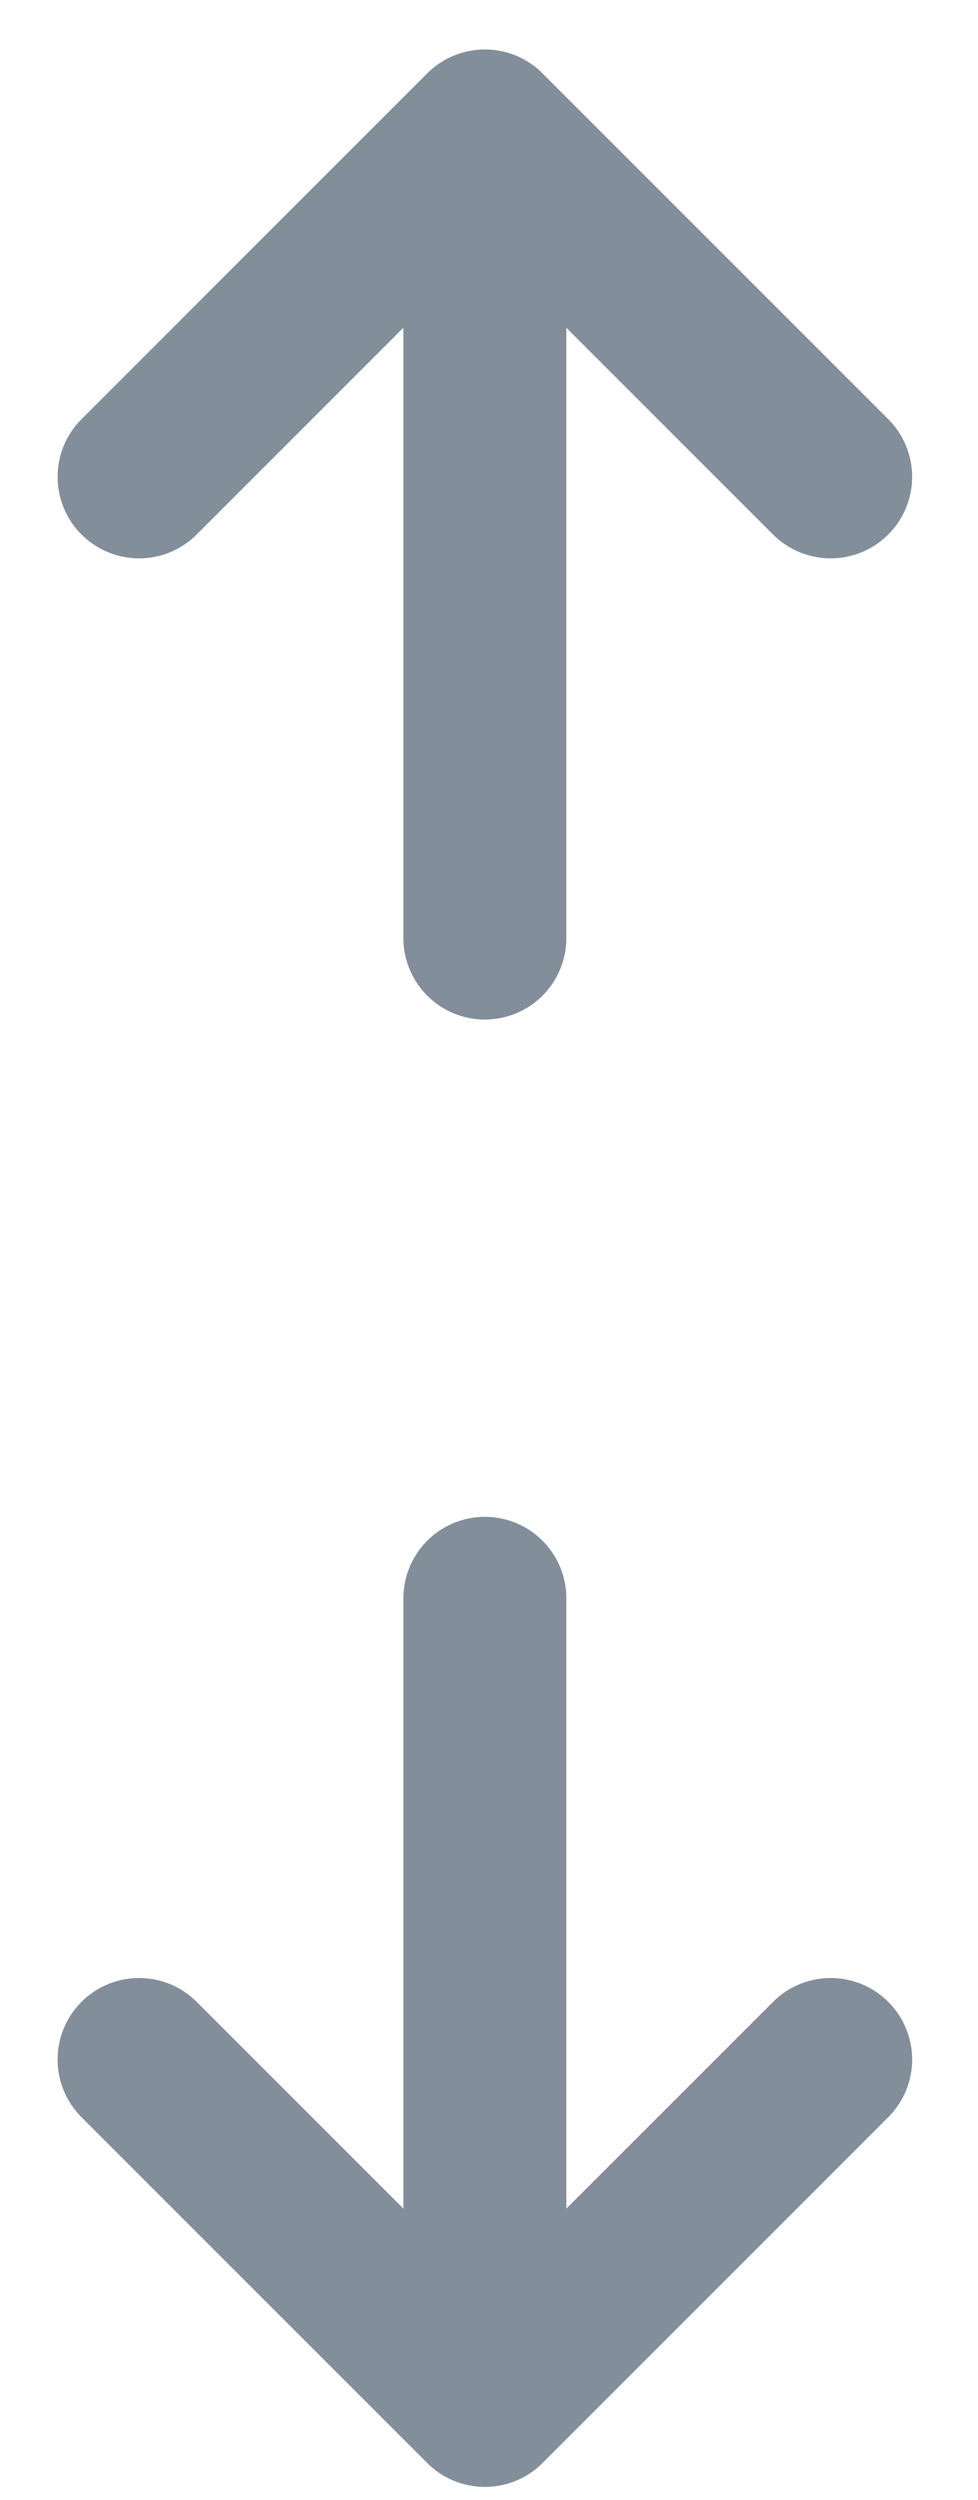 <svg width="9" height="23" viewBox="0 0 9 23" fill="none" xmlns="http://www.w3.org/2000/svg">
<path d="M4.462 1.205L7.644 4.387M4.462 1.205L1.28 4.387M4.462 1.205L4.462 8.63M4.462 22.13L7.644 18.948M4.462 22.13L1.28 18.948M4.462 22.13V14.705" stroke="#828F9A" stroke-width="1.5" stroke-linecap="round" stroke-linejoin="round"/>
</svg>
